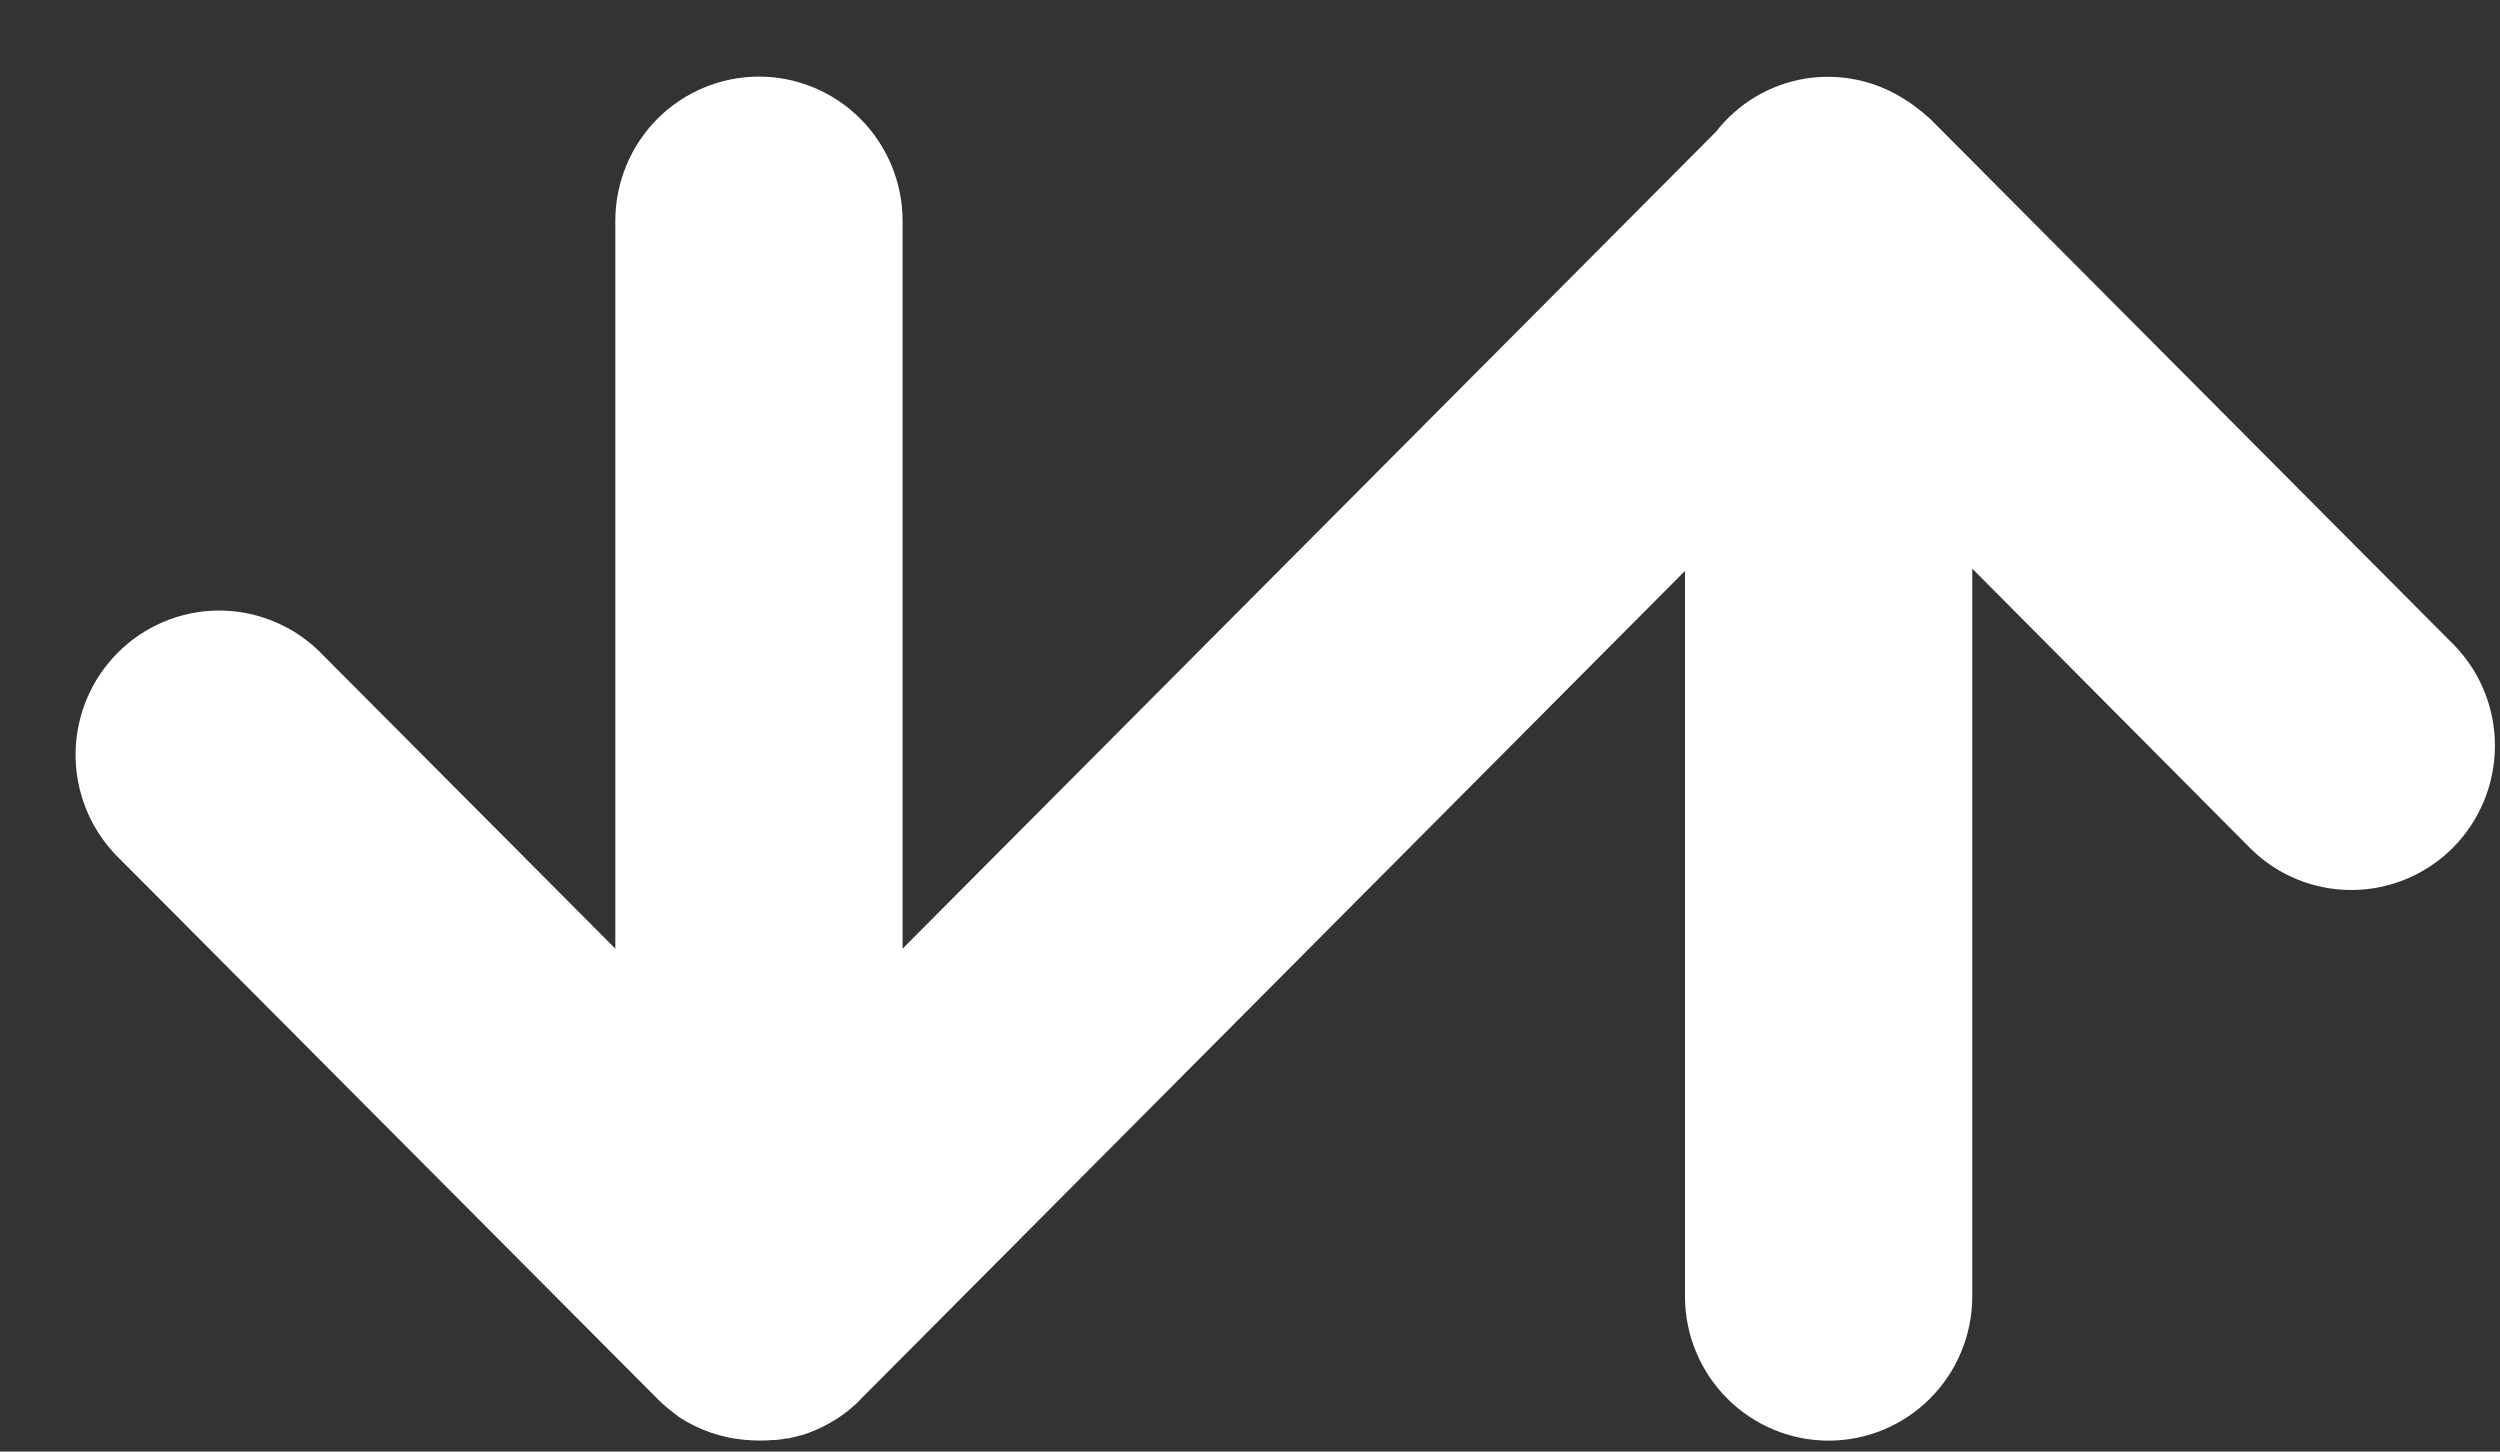 <svg width="31" height="18" viewBox="0 0 31 18" fill="none" xmlns="http://www.w3.org/2000/svg">
<rect x="0" y="0" width="31" height="18" fill="#333333" stroke="none"/>
<path d="M30.43 7.998L23.945 1.485L23.933 1.473L23.907 1.451C23.865 1.413 23.822 1.377 23.776 1.343C23.744 1.318 23.712 1.293 23.677 1.27C23.662 1.26 23.648 1.251 23.631 1.241C23.262 0.998 22.814 0.904 22.378 0.976C21.942 1.049 21.55 1.284 21.278 1.634L11.192 11.763V2.739C11.192 2.265 11.004 1.81 10.67 1.474C10.336 1.139 9.883 0.95 9.411 0.95C8.938 0.95 8.485 1.139 8.151 1.474C7.817 1.81 7.63 2.265 7.63 2.739V11.763L3.947 8.065C3.611 7.743 3.162 7.566 2.697 7.571C2.232 7.577 1.788 7.765 1.459 8.095C1.13 8.425 0.943 8.871 0.937 9.338C0.932 9.805 1.108 10.256 1.429 10.594L8.152 17.345C8.194 17.388 8.239 17.428 8.285 17.466C8.33 17.503 8.377 17.538 8.424 17.574C8.667 17.732 8.945 17.828 9.233 17.854H9.241C9.298 17.859 9.356 17.863 9.414 17.863H9.441C9.489 17.863 9.537 17.86 9.585 17.856H9.62C9.666 17.851 9.712 17.845 9.757 17.836H9.778C9.828 17.825 9.878 17.813 9.927 17.798H9.936C9.99 17.782 10.043 17.763 10.094 17.741C10.168 17.71 10.24 17.675 10.308 17.634L10.349 17.61C10.416 17.569 10.481 17.523 10.541 17.473L10.56 17.456C10.597 17.424 10.635 17.392 10.667 17.355L20.894 7.079V16.075C20.894 16.549 21.081 17.004 21.416 17.34C21.75 17.675 22.203 17.864 22.675 17.864C23.147 17.864 23.601 17.675 23.934 17.34C24.269 17.004 24.456 16.549 24.456 16.075V7.051L27.912 10.527C28.247 10.856 28.698 11.039 29.167 11.036C29.636 11.033 30.084 10.845 30.416 10.512C30.747 10.179 30.934 9.728 30.937 9.258C30.94 8.787 30.758 8.334 30.43 7.998Z" fill="white"/>
</svg>
